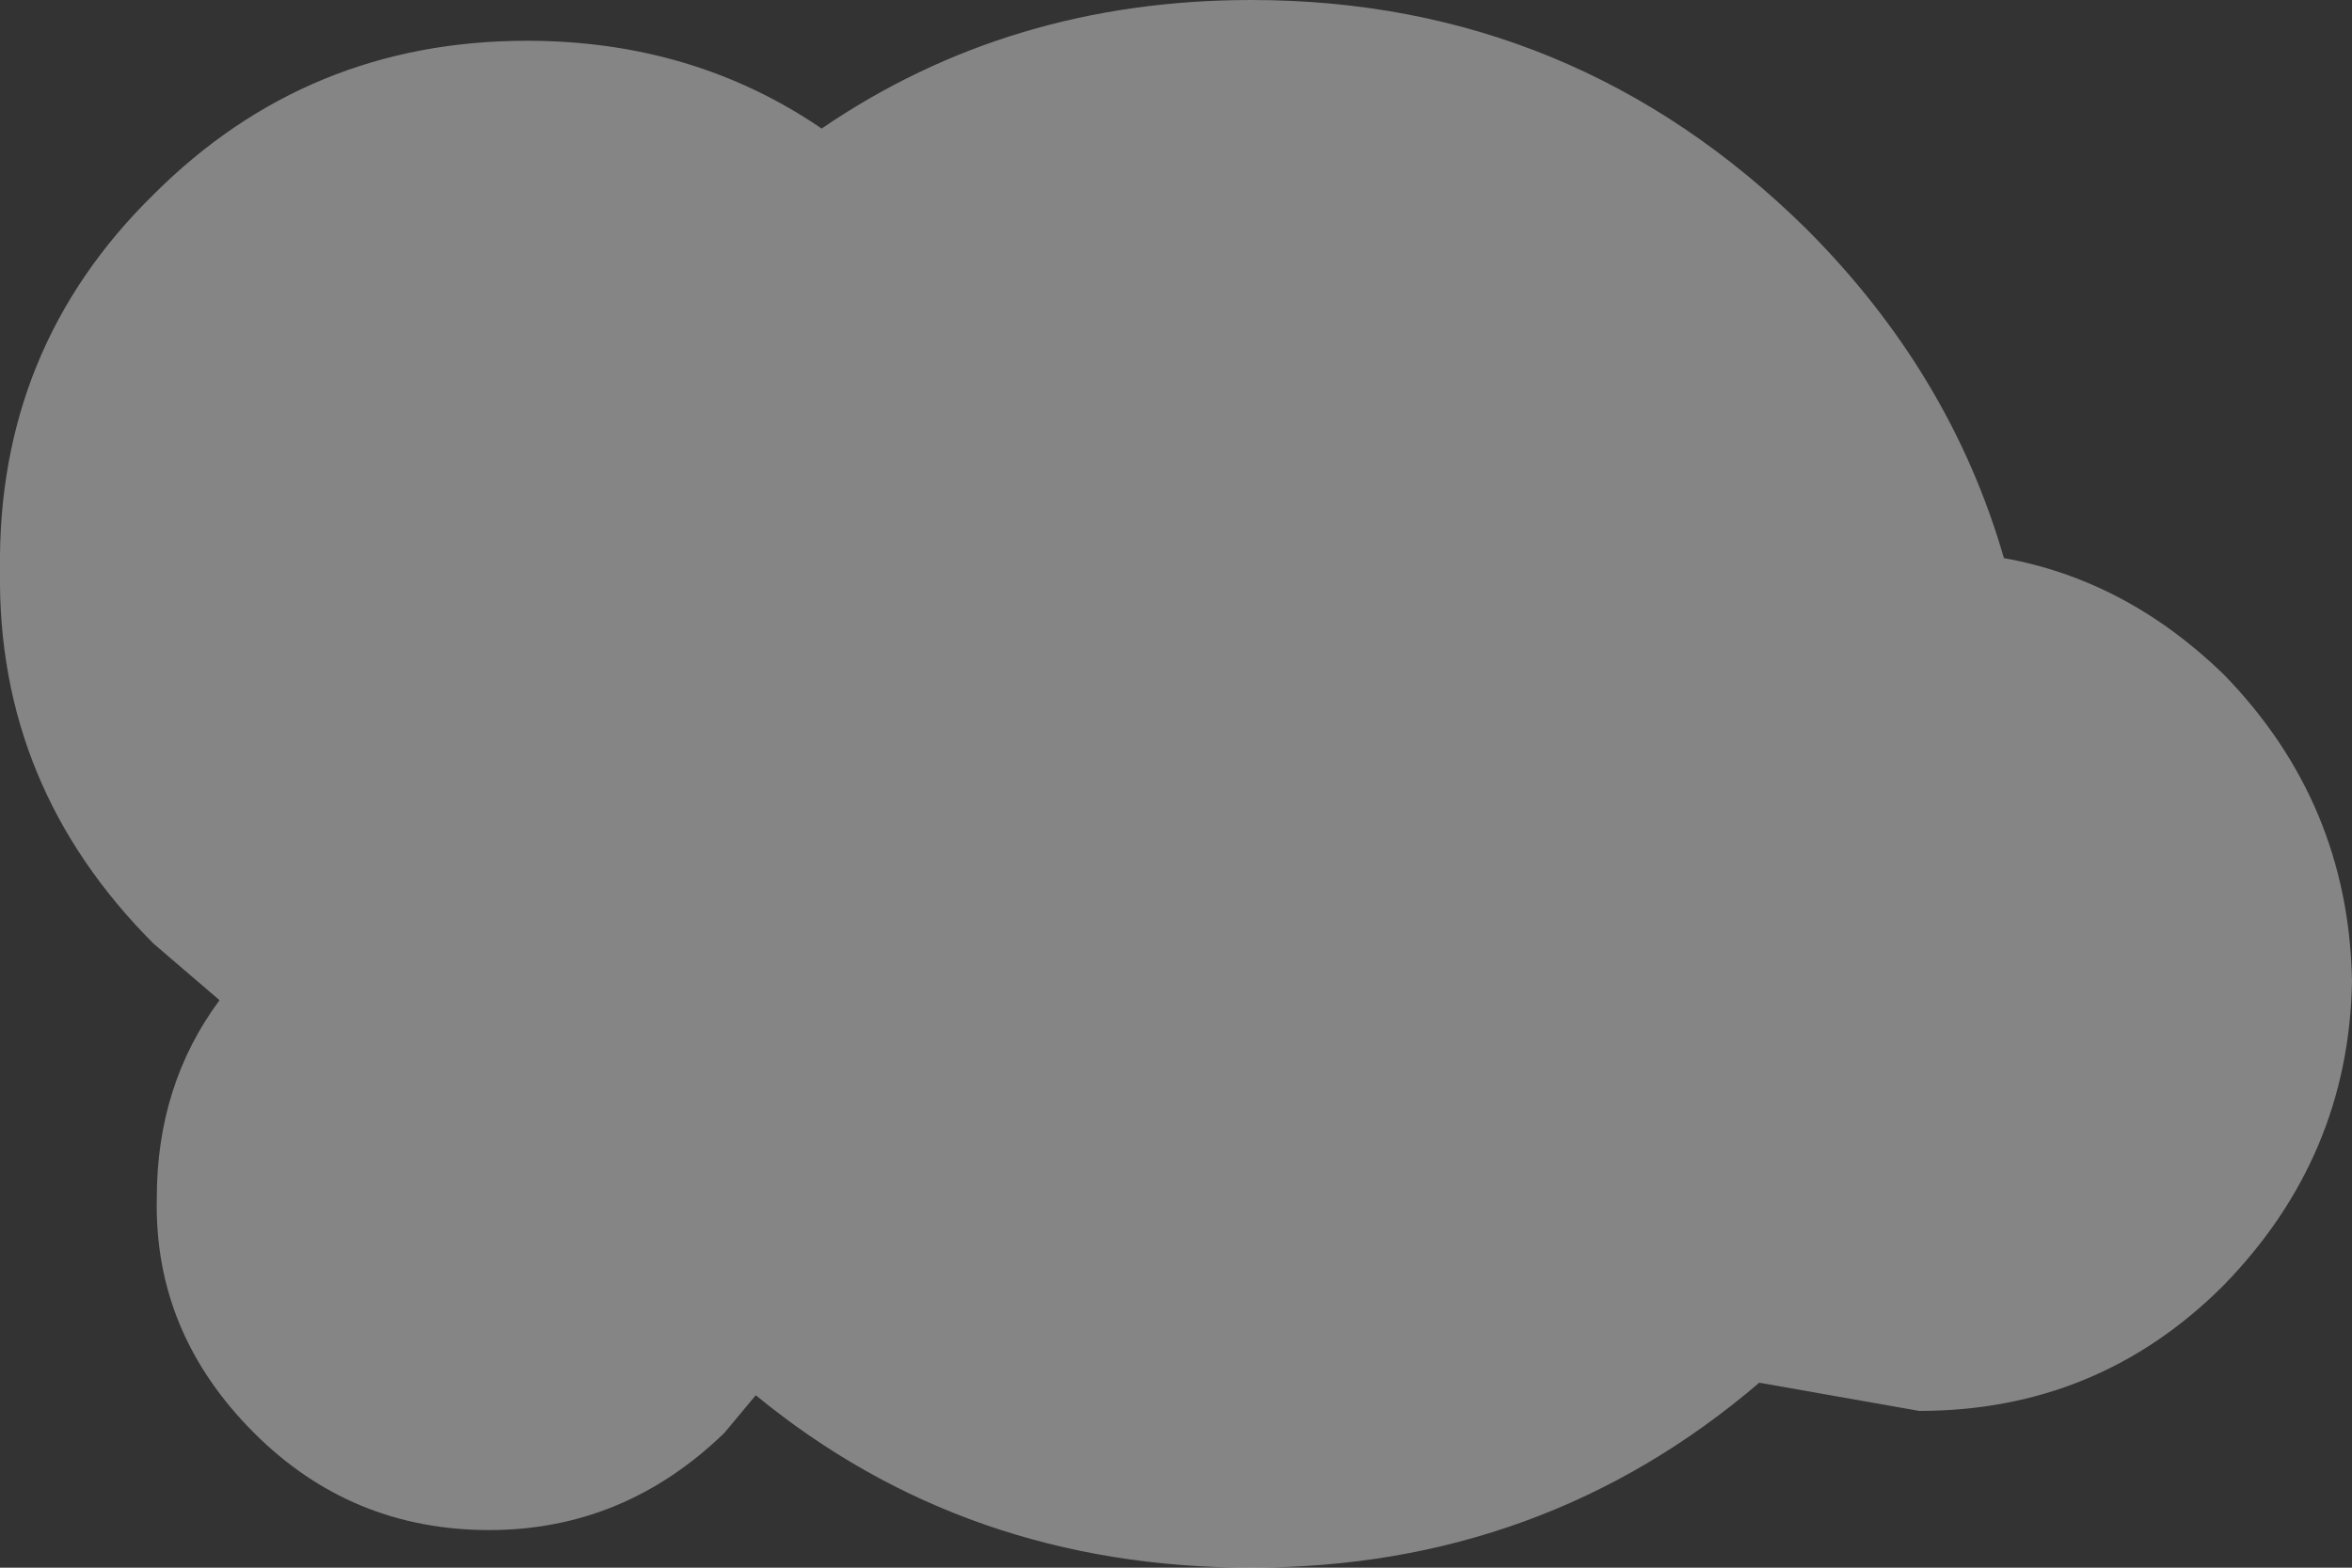 <?xml version="1.0" encoding="UTF-8" standalone="no"?>
<svg xmlns:ffdec="https://www.free-decompiler.com/flash" xmlns:xlink="http://www.w3.org/1999/xlink" ffdec:objectType="shape" height="25.0px" width="37.5px" xmlns="http://www.w3.org/2000/svg">
  <rect width="100%" height="100%" fill="#333333" stroke="none"/>
  <g transform="matrix(1.0, 0.0, 0.0, 1.0, 22.15, 18.6)">
    <path d="M9.8 -9.7 Q11.75 -9.35 13.3 -7.85 15.3 -5.8 15.35 -2.95 15.3 -0.15 13.3 1.9 11.3 3.9 8.45 3.9 L5.9 3.45 Q2.45 6.4 -2.2 6.4 -6.75 6.4 -10.1 3.65 L-10.6 4.25 Q-12.2 5.8 -14.35 5.8 -16.55 5.8 -18.1 4.25 -19.7 2.65 -19.65 0.5 -19.65 -1.3 -18.65 -2.65 L-19.7 -3.55 Q-22.2 -6.05 -22.15 -9.5 -22.2 -13.05 -19.7 -15.5 -17.25 -17.95 -13.75 -17.95 -11.1 -17.95 -9.05 -16.55 -6.05 -18.6 -2.2 -18.6 2.95 -18.6 6.65 -14.95 8.95 -12.65 9.8 -9.7" fill="#ffffff" fill-opacity="0.4" fill-rule="evenodd" stroke="none"/>
  </g>
</svg>
